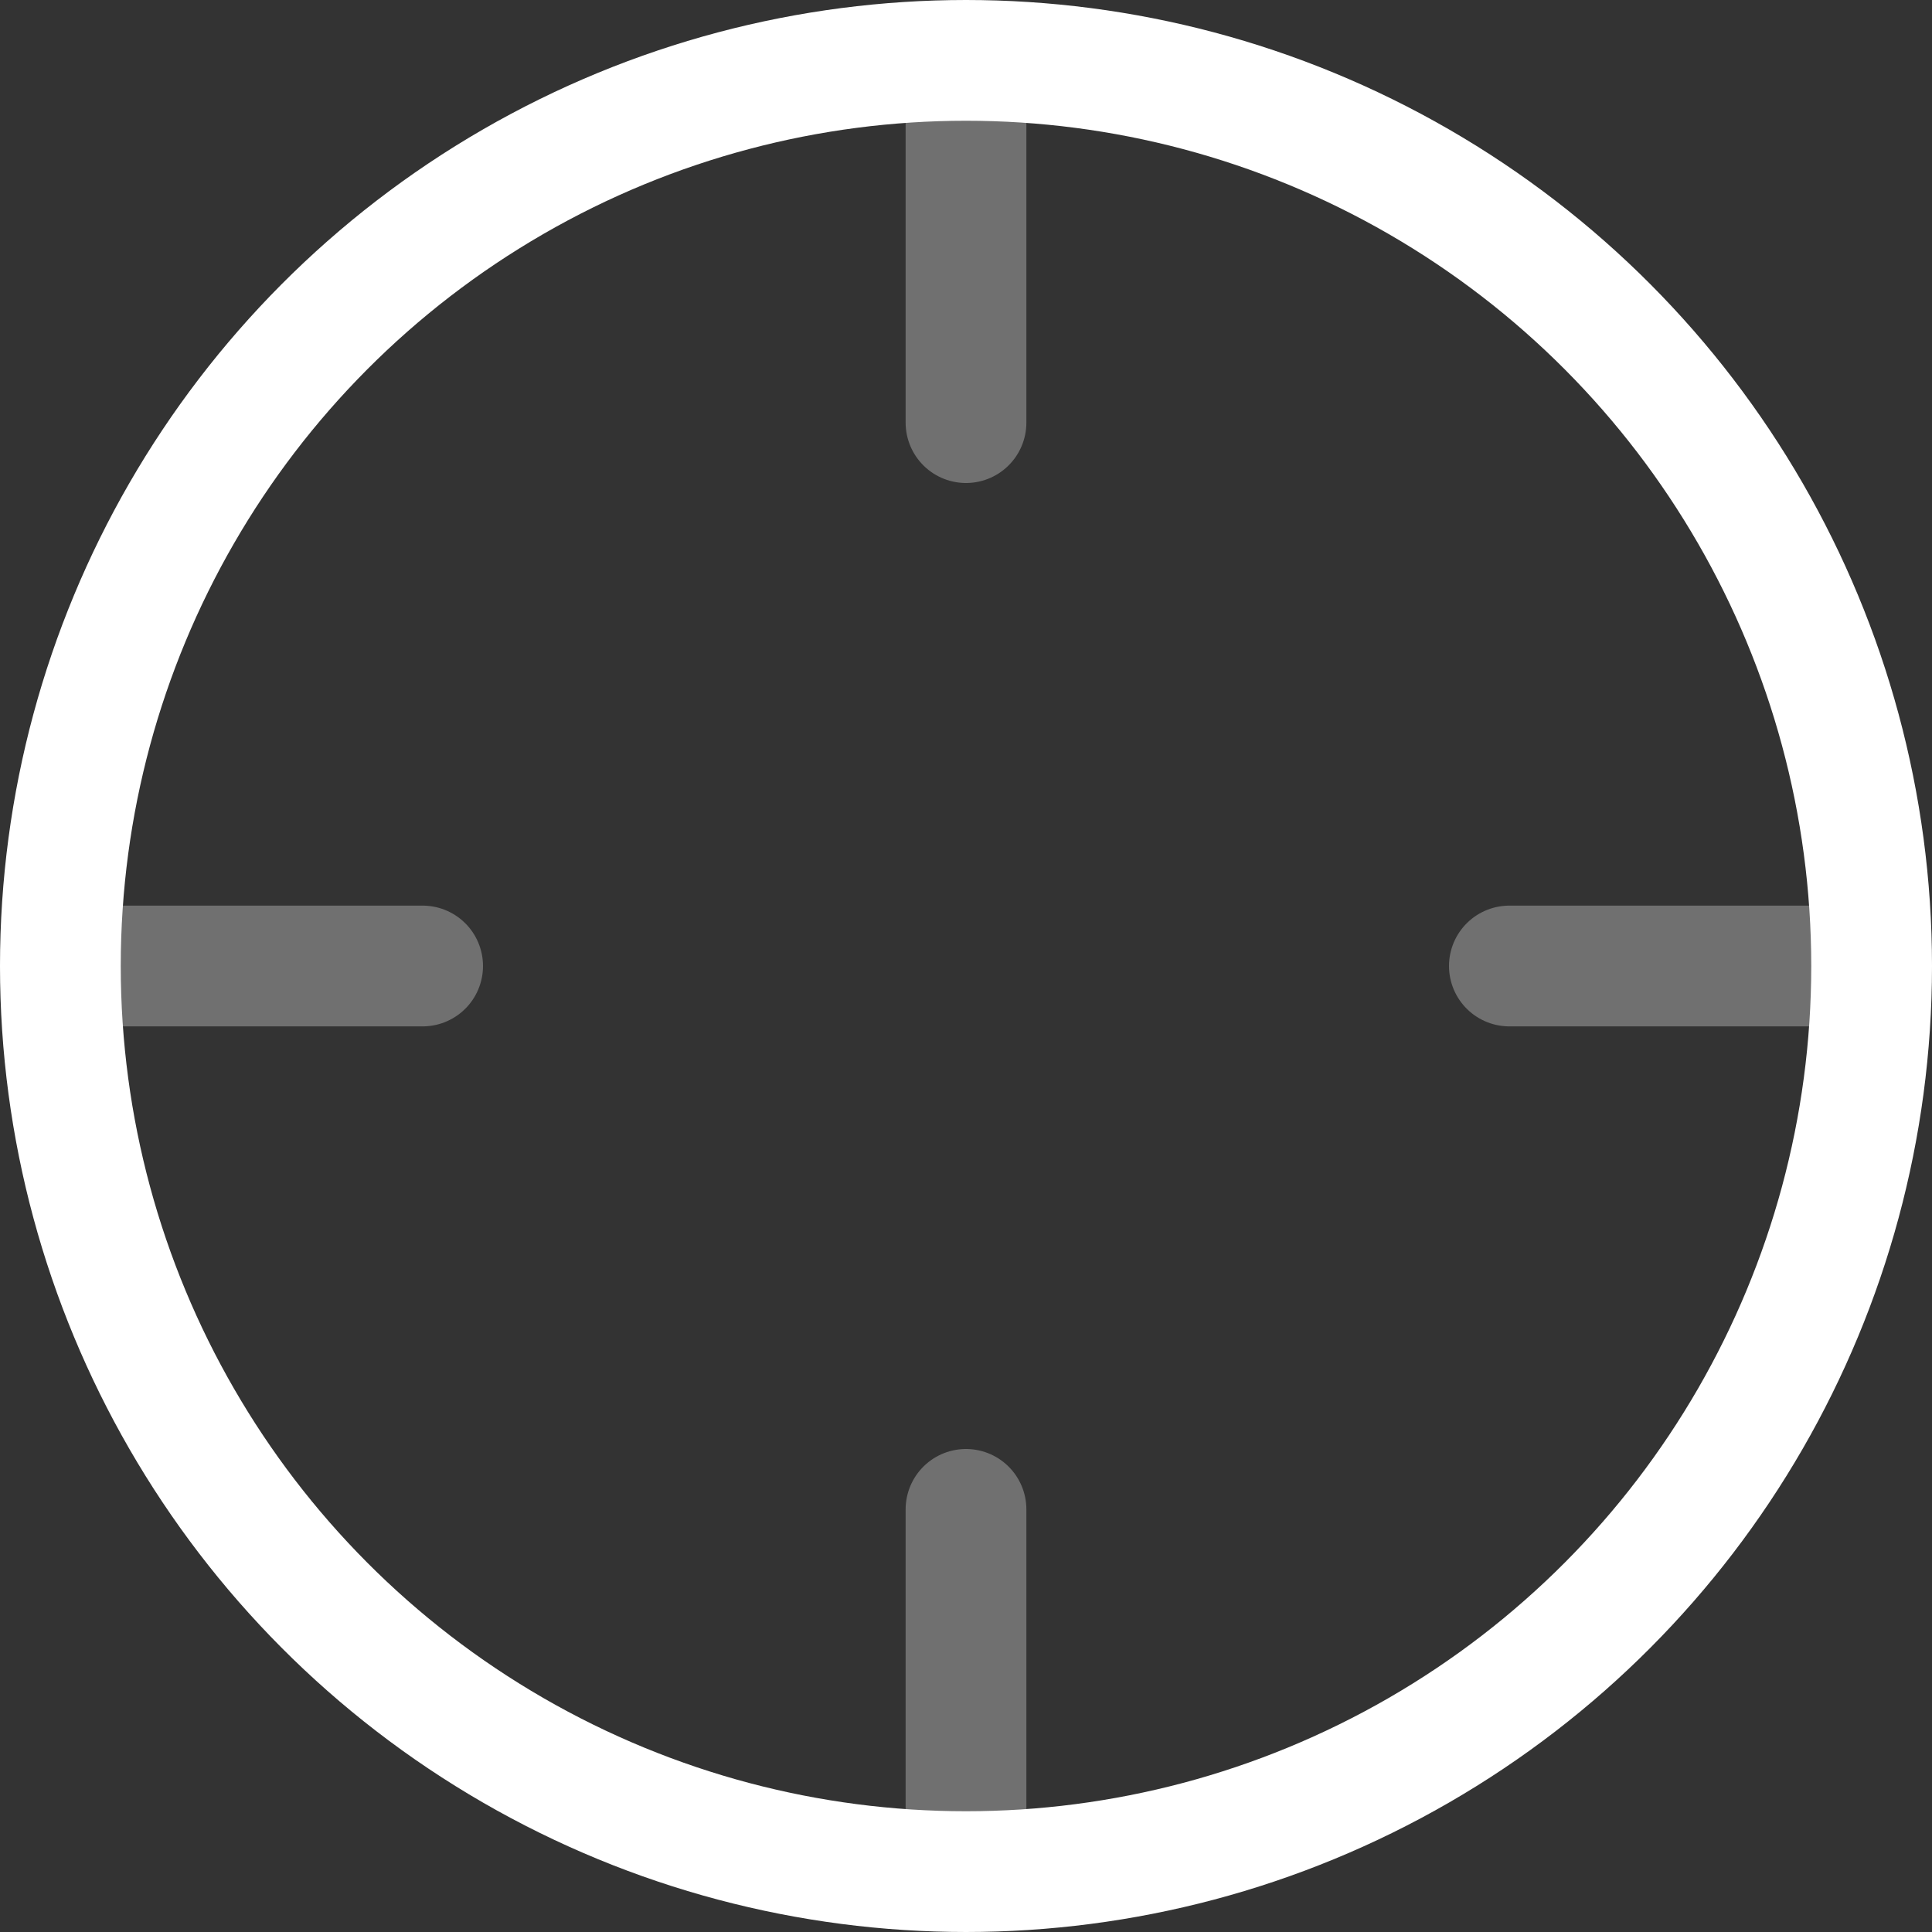 <svg xmlns="http://www.w3.org/2000/svg" width="32" height="32" viewBox="0 0 32 32">
  <rect x="0" y="0" width="32" height="32" fill="#333333" stroke="none"/>
  <g id="crosshair" transform="translate(1 1)">
    <circle id="Oval" cx="15" cy="15" r="15" stroke-width="2" transform="translate(0 0)" stroke="#fff" stroke-linecap="round" stroke-linejoin="round" stroke-miterlimit="10" fill="none"/>
    <path id="Path" d="M6,.75H0" transform="translate(24 14.25)" fill="none" stroke="#fff" stroke-linecap="round" stroke-linejoin="round" stroke-miterlimit="10" stroke-width="2" opacity="0.3"/>
    <path id="Path-2" data-name="Path" stroke="#fff" d="M6,.75H0" fill="none" transform="translate(0 14.25)" stroke-linecap="round" stroke-linejoin="round" stroke-miterlimit="10" stroke-width="2" opacity="0.3"/>
    <path id="Path-3" data-name="Path" stroke="#fff" d="M.75,6V0" fill="none" transform="translate(14.25)" stroke-linecap="round" stroke-linejoin="round" stroke-miterlimit="10" stroke-width="2" opacity="0.3"/>
    <path id="Path-4" data-name="Path" stroke="#fff" d="M.75,6V0" fill="none" transform="translate(14.25 24)" stroke-linecap="round" stroke-linejoin="round" stroke-miterlimit="10" stroke-width="2" opacity="0.3"/>
  </g>
</svg>
